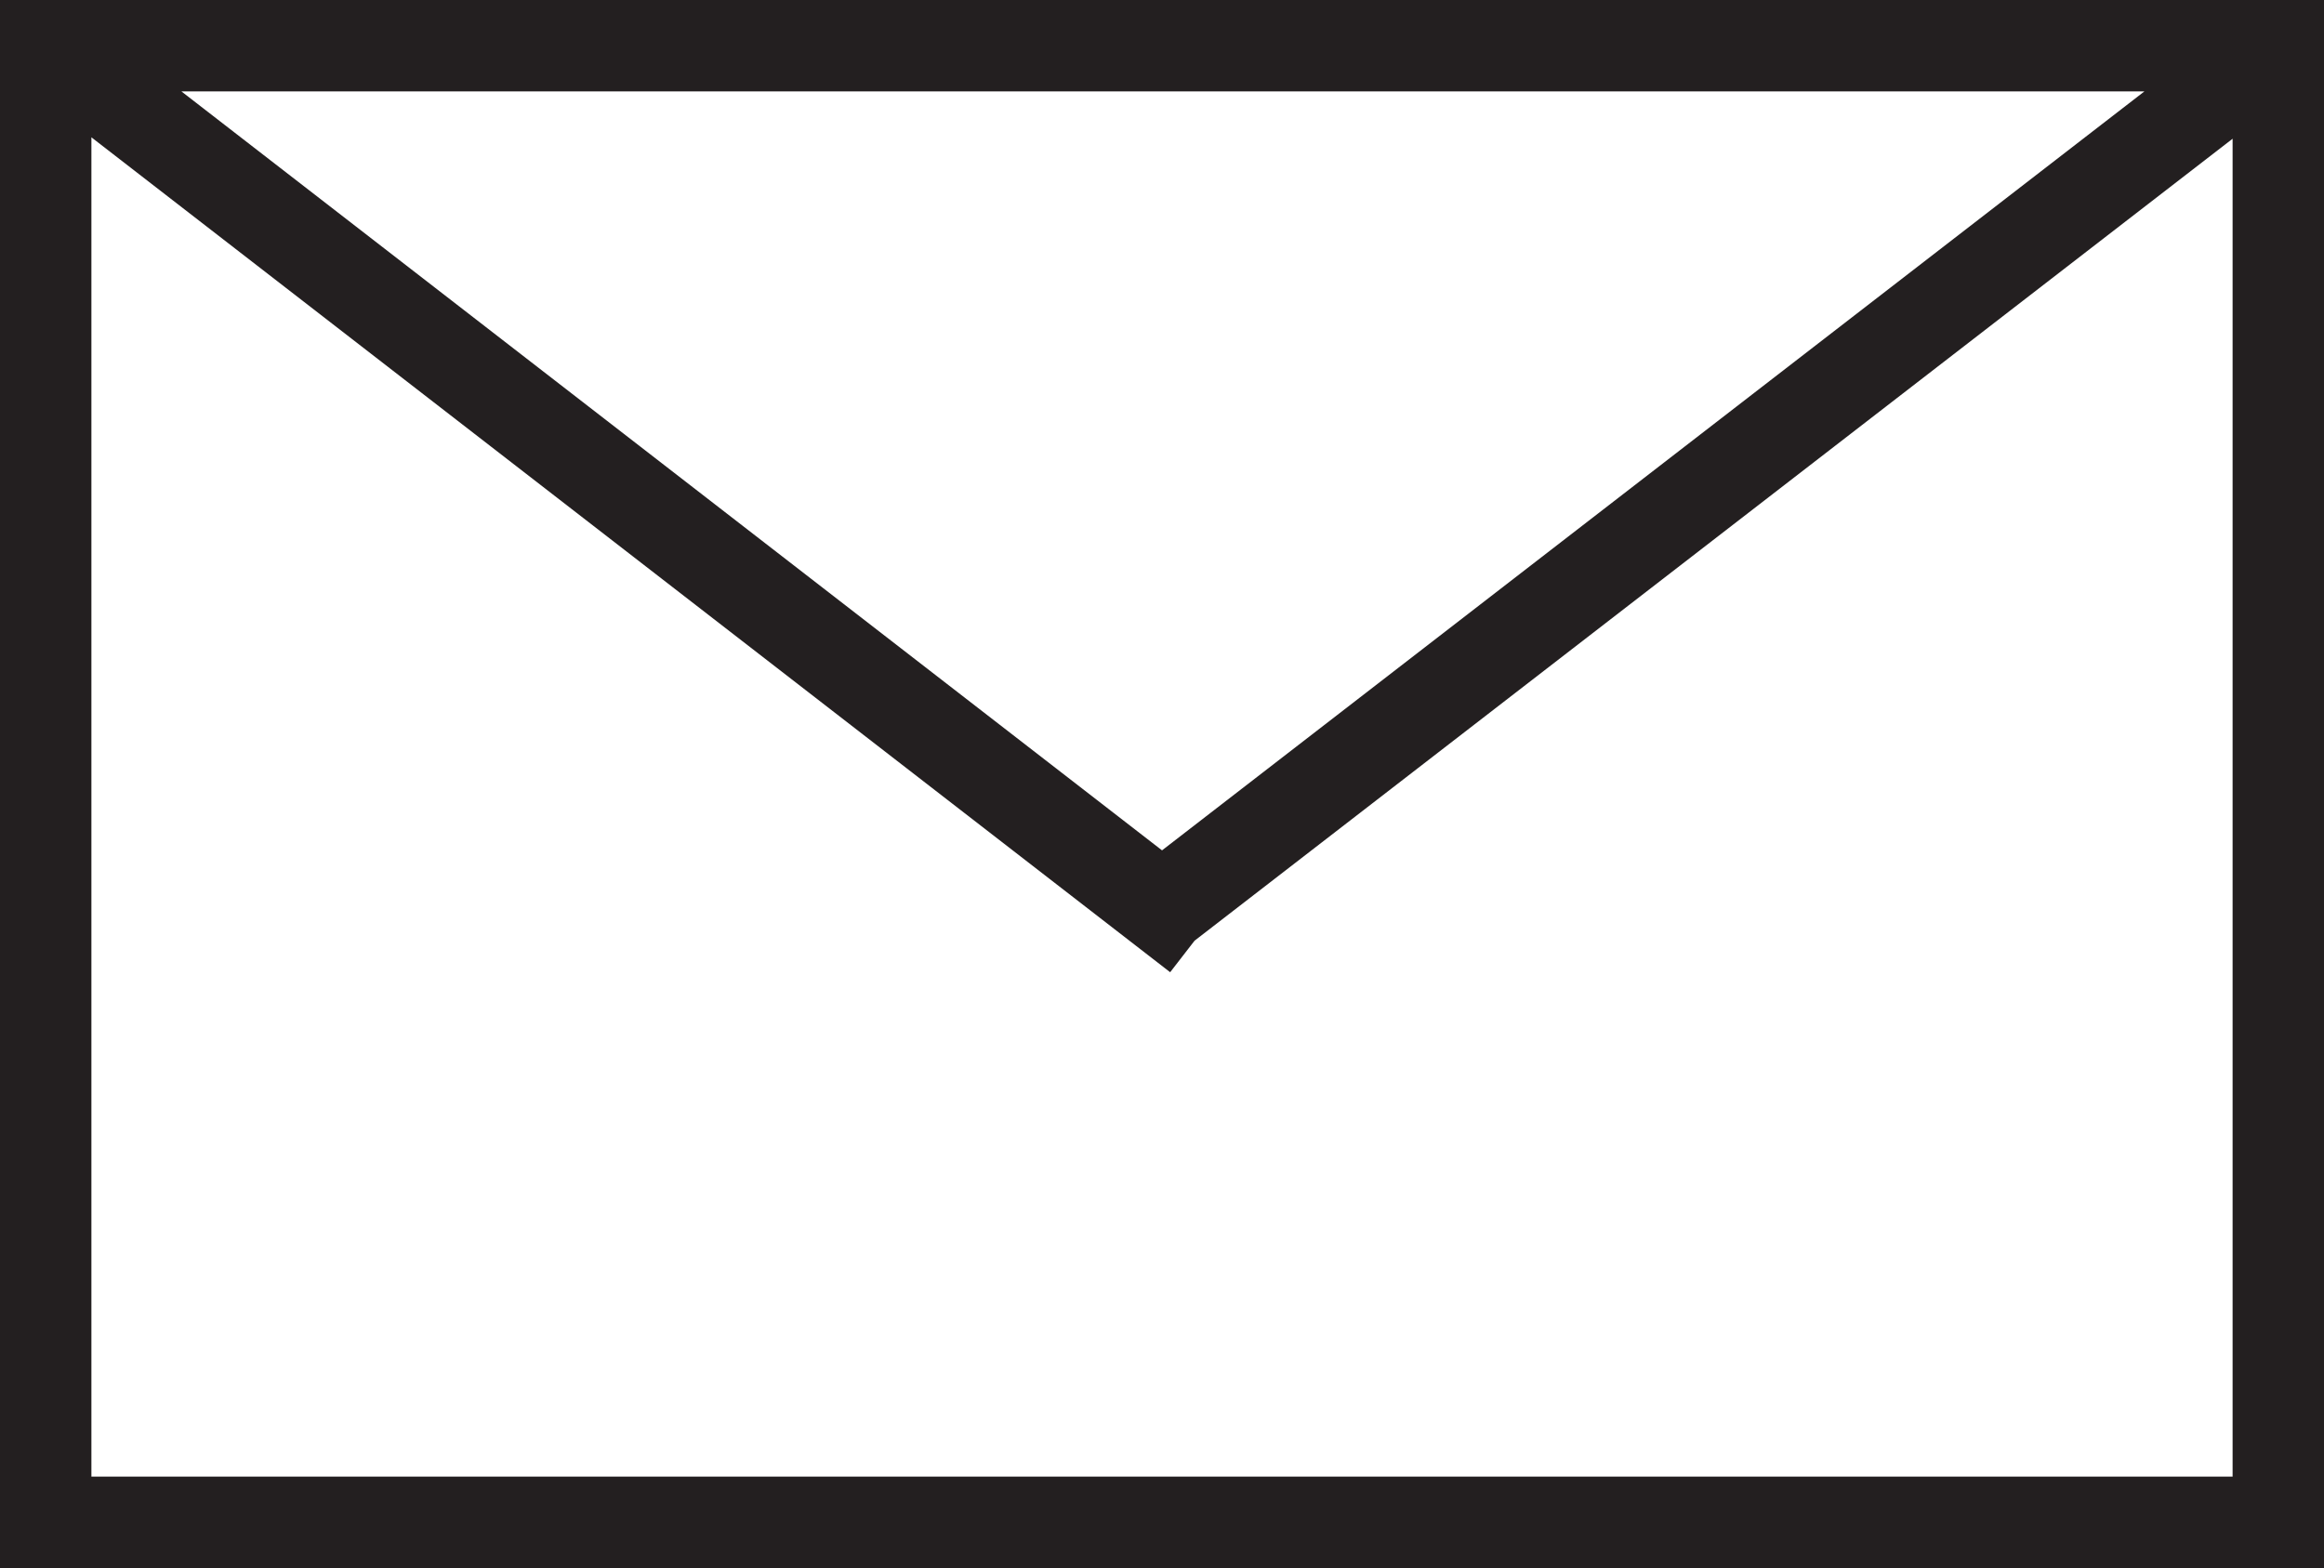 <?xml version="1.0" encoding="utf-8"?>
<!-- Generator: Adobe Illustrator 17.0.0, SVG Export Plug-In . SVG Version: 6.00 Build 0)  -->
<!DOCTYPE svg PUBLIC "-//W3C//DTD SVG 1.1//EN" "http://www.w3.org/Graphics/SVG/1.1/DTD/svg11.dtd">
<svg version="1.1" id="Layer_1" xmlns="http://www.w3.org/2000/svg" xmlns:xlink="http://www.w3.org/1999/xlink" x="0px" y="0px"
	 width="177.986px" height="120.105px" viewBox="0 0 177.986 120.105" enable-background="new 0 0 177.986 120.105"
	 xml:space="preserve">
<g>
	<path fill="#231F20" d="M0,0v120.105h177.986V0H0z M88.995,65.135L13.892,7h150.341L88.995,65.135z M7,113.105V10.518L89.618,74.47
		l1.869-2.415l79.499-61.428v102.478H7z"/>
</g>
</svg>

